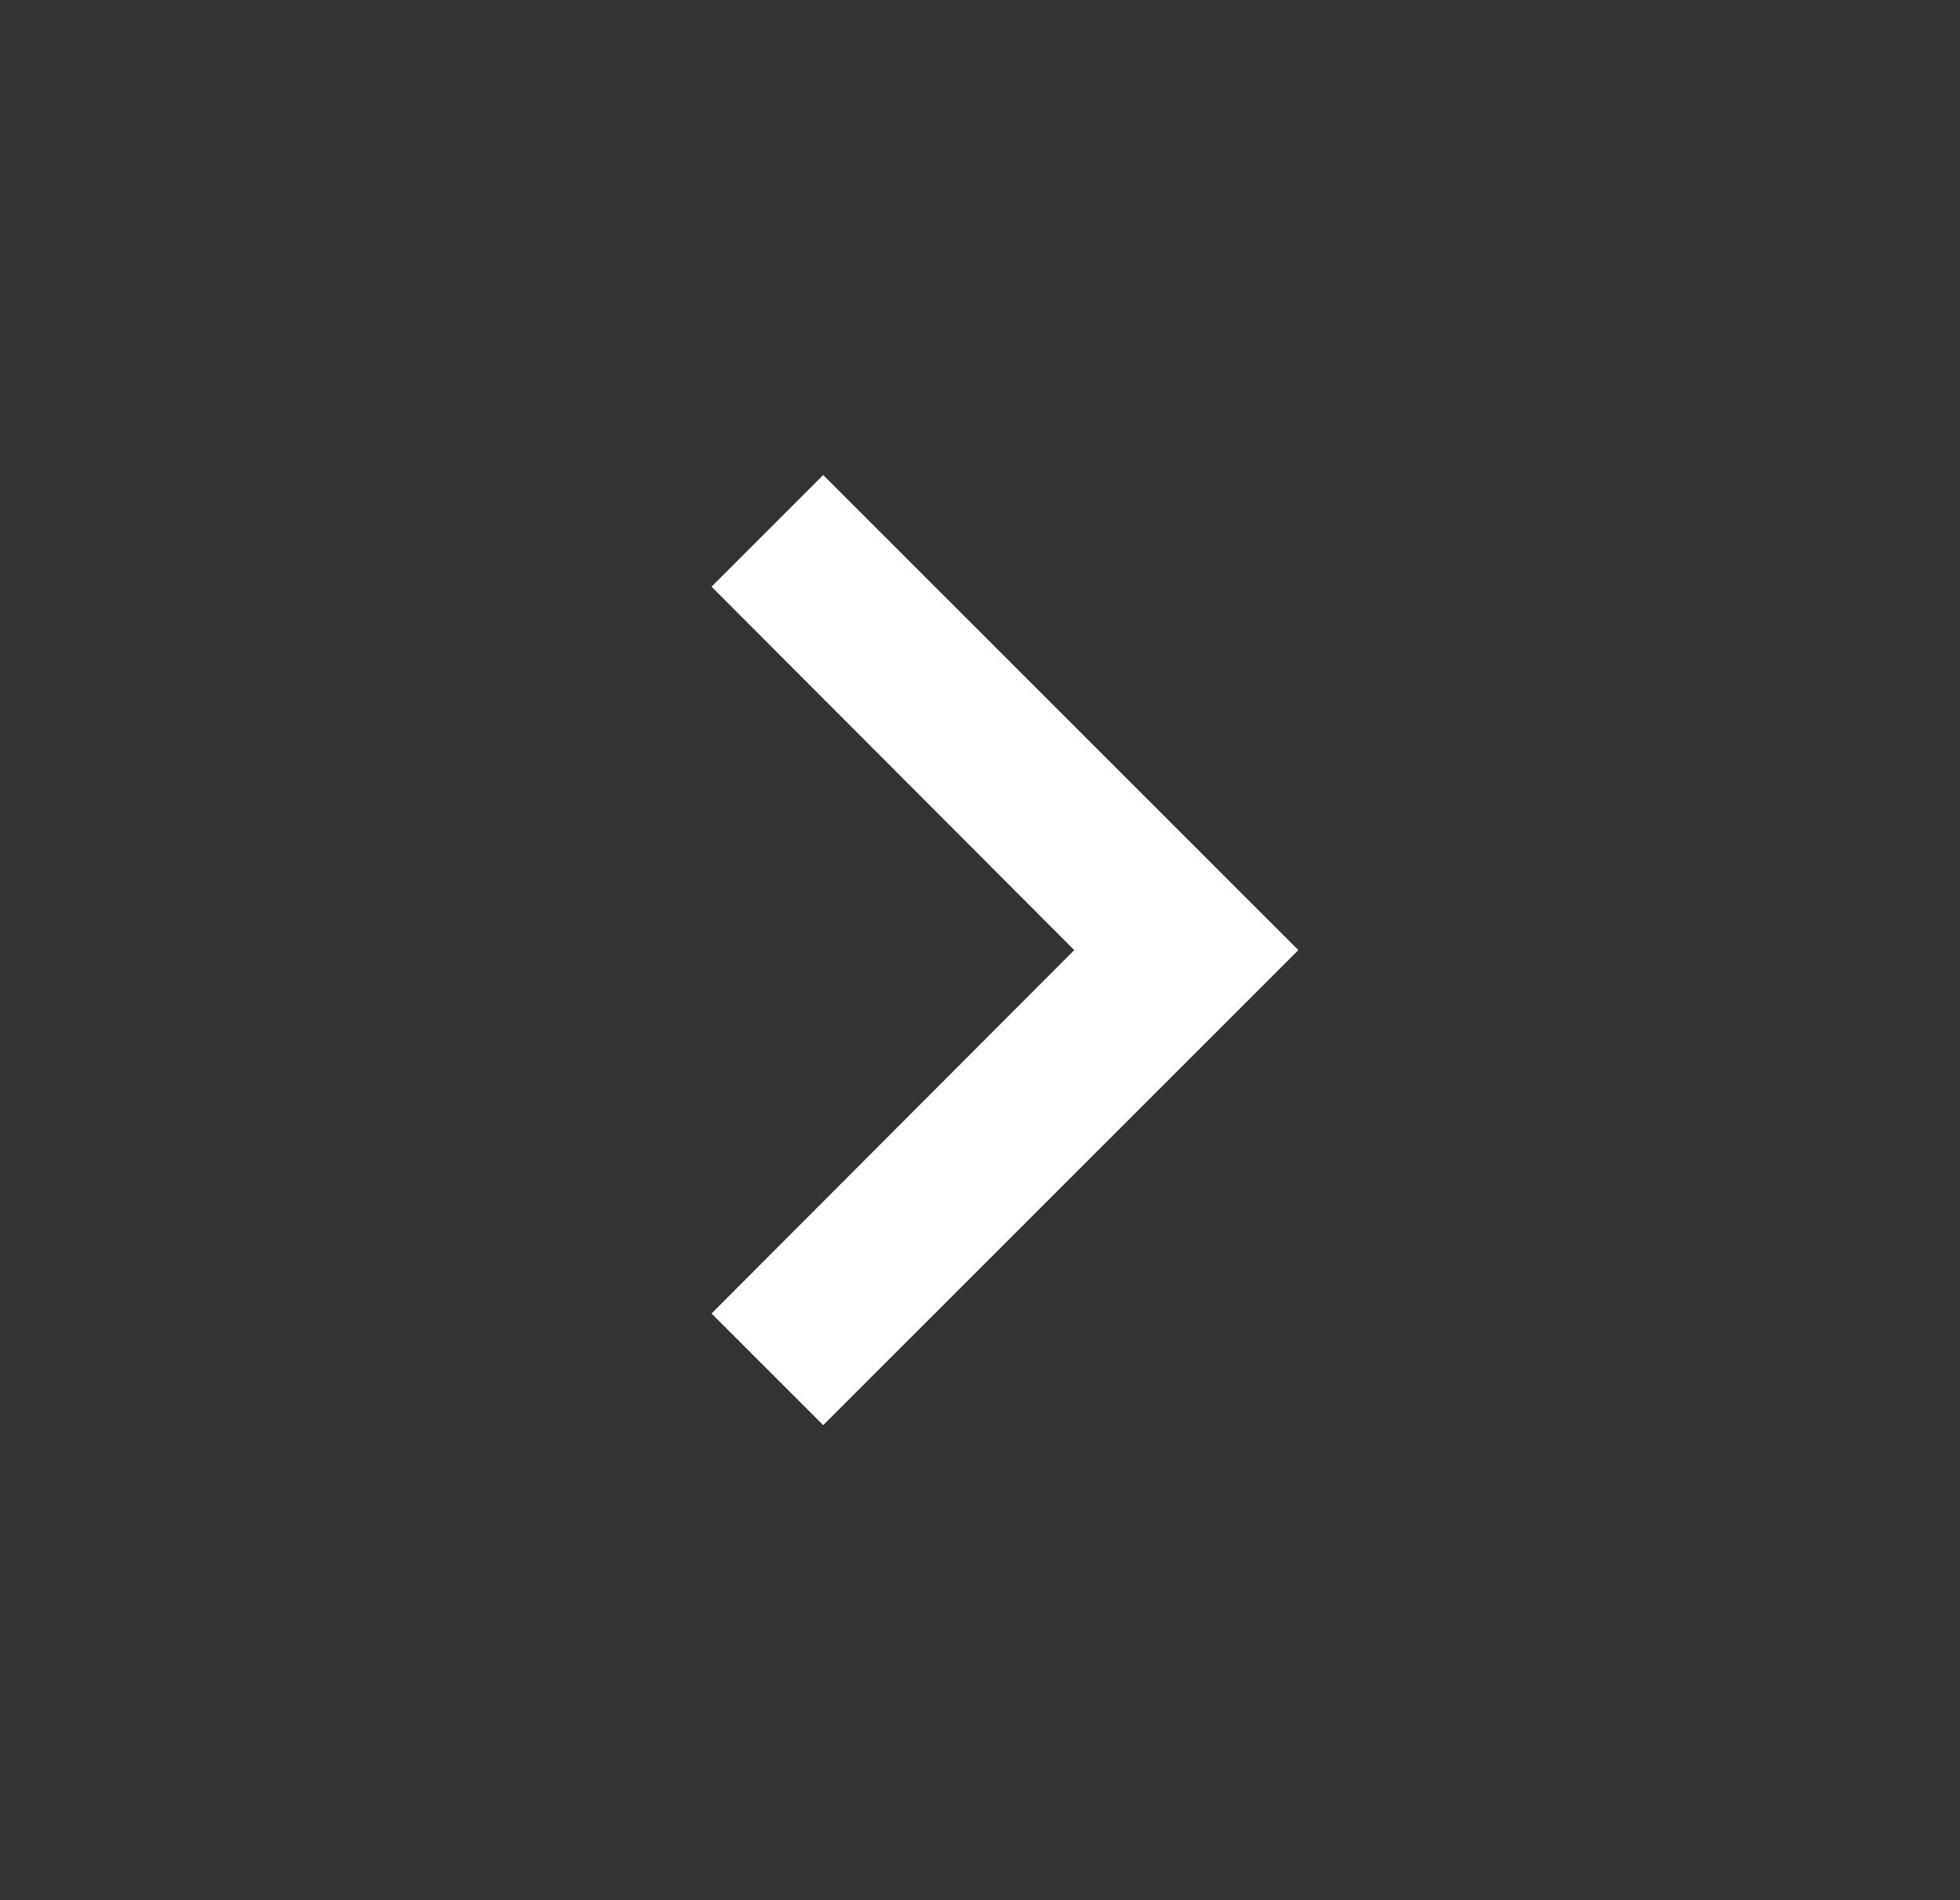 <svg width="33" height="32" viewBox="0 0 33 32" fill="none" xmlns="http://www.w3.org/2000/svg">
<rect x="0" y="0" width="33" height="32" fill="#333333" stroke="none"/>
<path d="M13.86 8L11.98 9.88L18.087 16L11.98 22.12L13.86 24L21.86 16L13.86 8Z" fill="white"/>
</svg>
